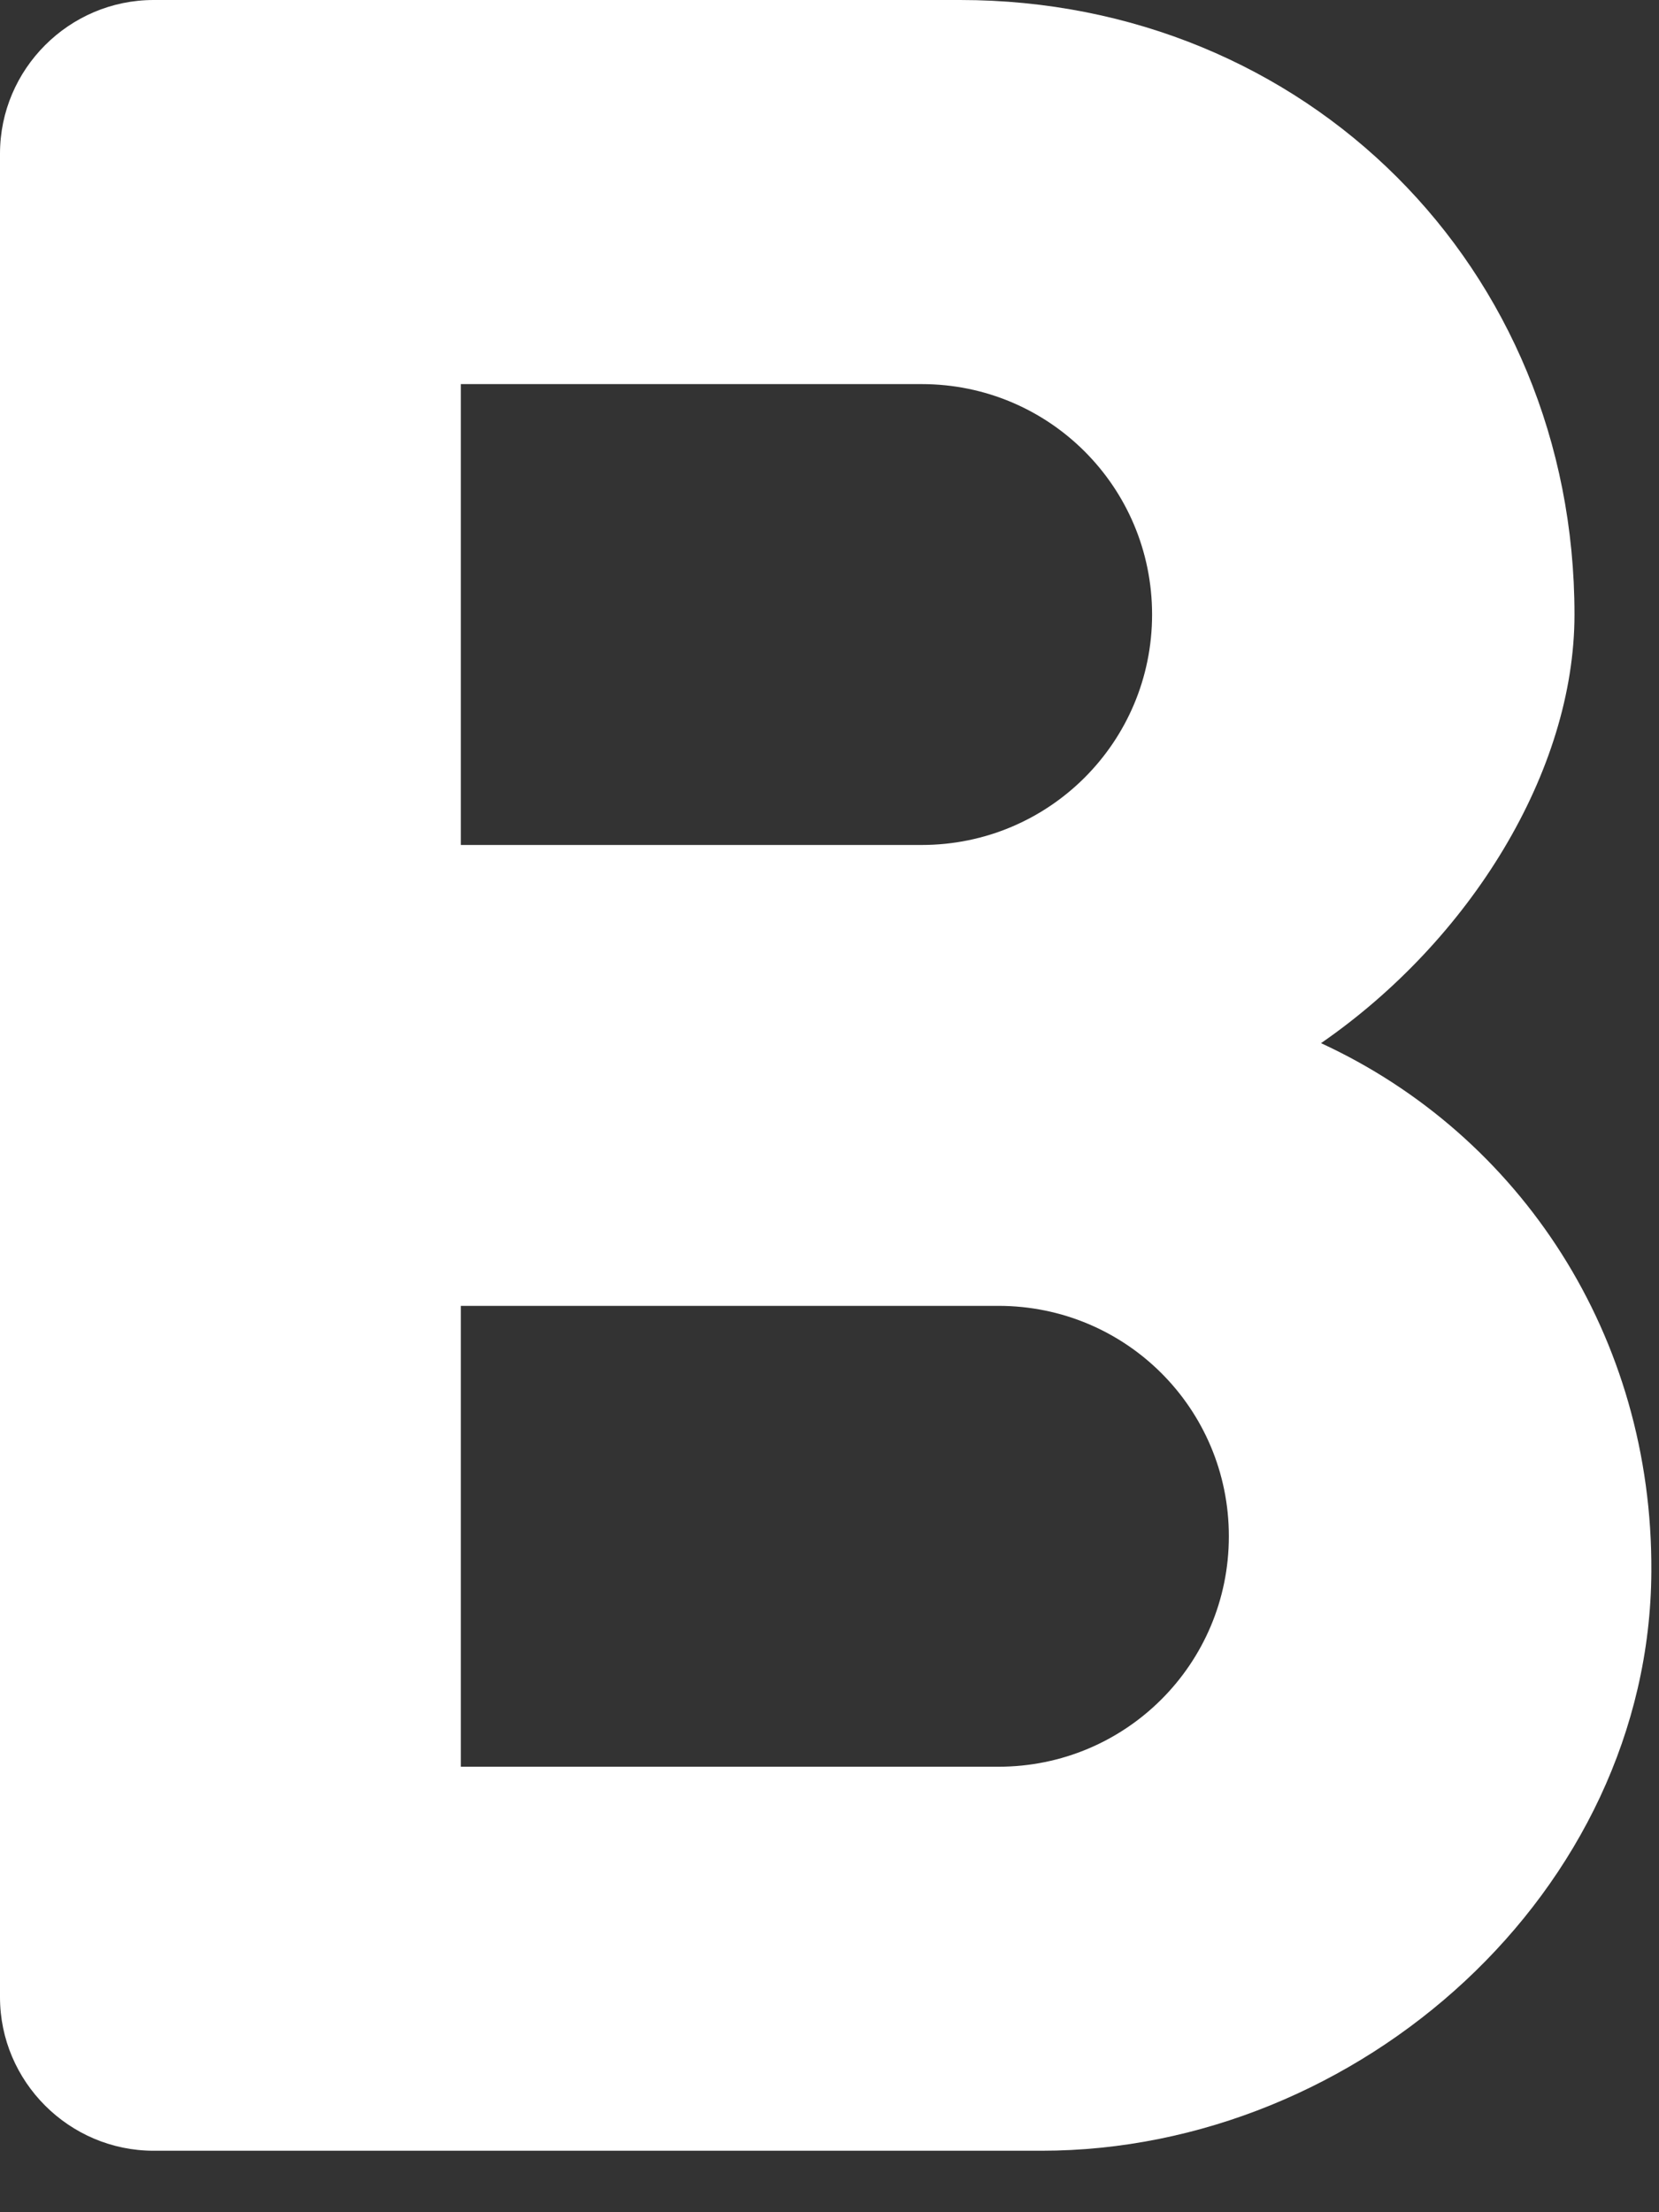 <svg width="18" height="24" viewBox="0 0 18 24" fill="none" xmlns="http://www.w3.org/2000/svg">
<rect x="0" y="0" width="18" height="24" fill="#333333" stroke="none"/>
<path d="M14.333 11.317C15.95 10.2 17.083 8.367 17.083 6.667C17.083 2.9 14.167 0 10.417 0L1.667 0C0.75 0 0 0.75 0 1.667L0 21.667C0 22.583 0.75 23.333 1.667 23.333L11.3 23.333C14.75 23.333 17.9 20.517 17.917 17.05C17.933 14.5 16.5 12.317 14.333 11.317ZM5 4.167L10 4.167C11.383 4.167 12.5 5.283 12.5 6.667C12.5 8.05 11.383 9.167 10 9.167L5 9.167L5 4.167ZM10.833 19.167H5V14.167L10.833 14.167C12.217 14.167 13.333 15.283 13.333 16.667C13.333 18.05 12.217 19.167 10.833 19.167Z" fill="white"/>
</svg>
